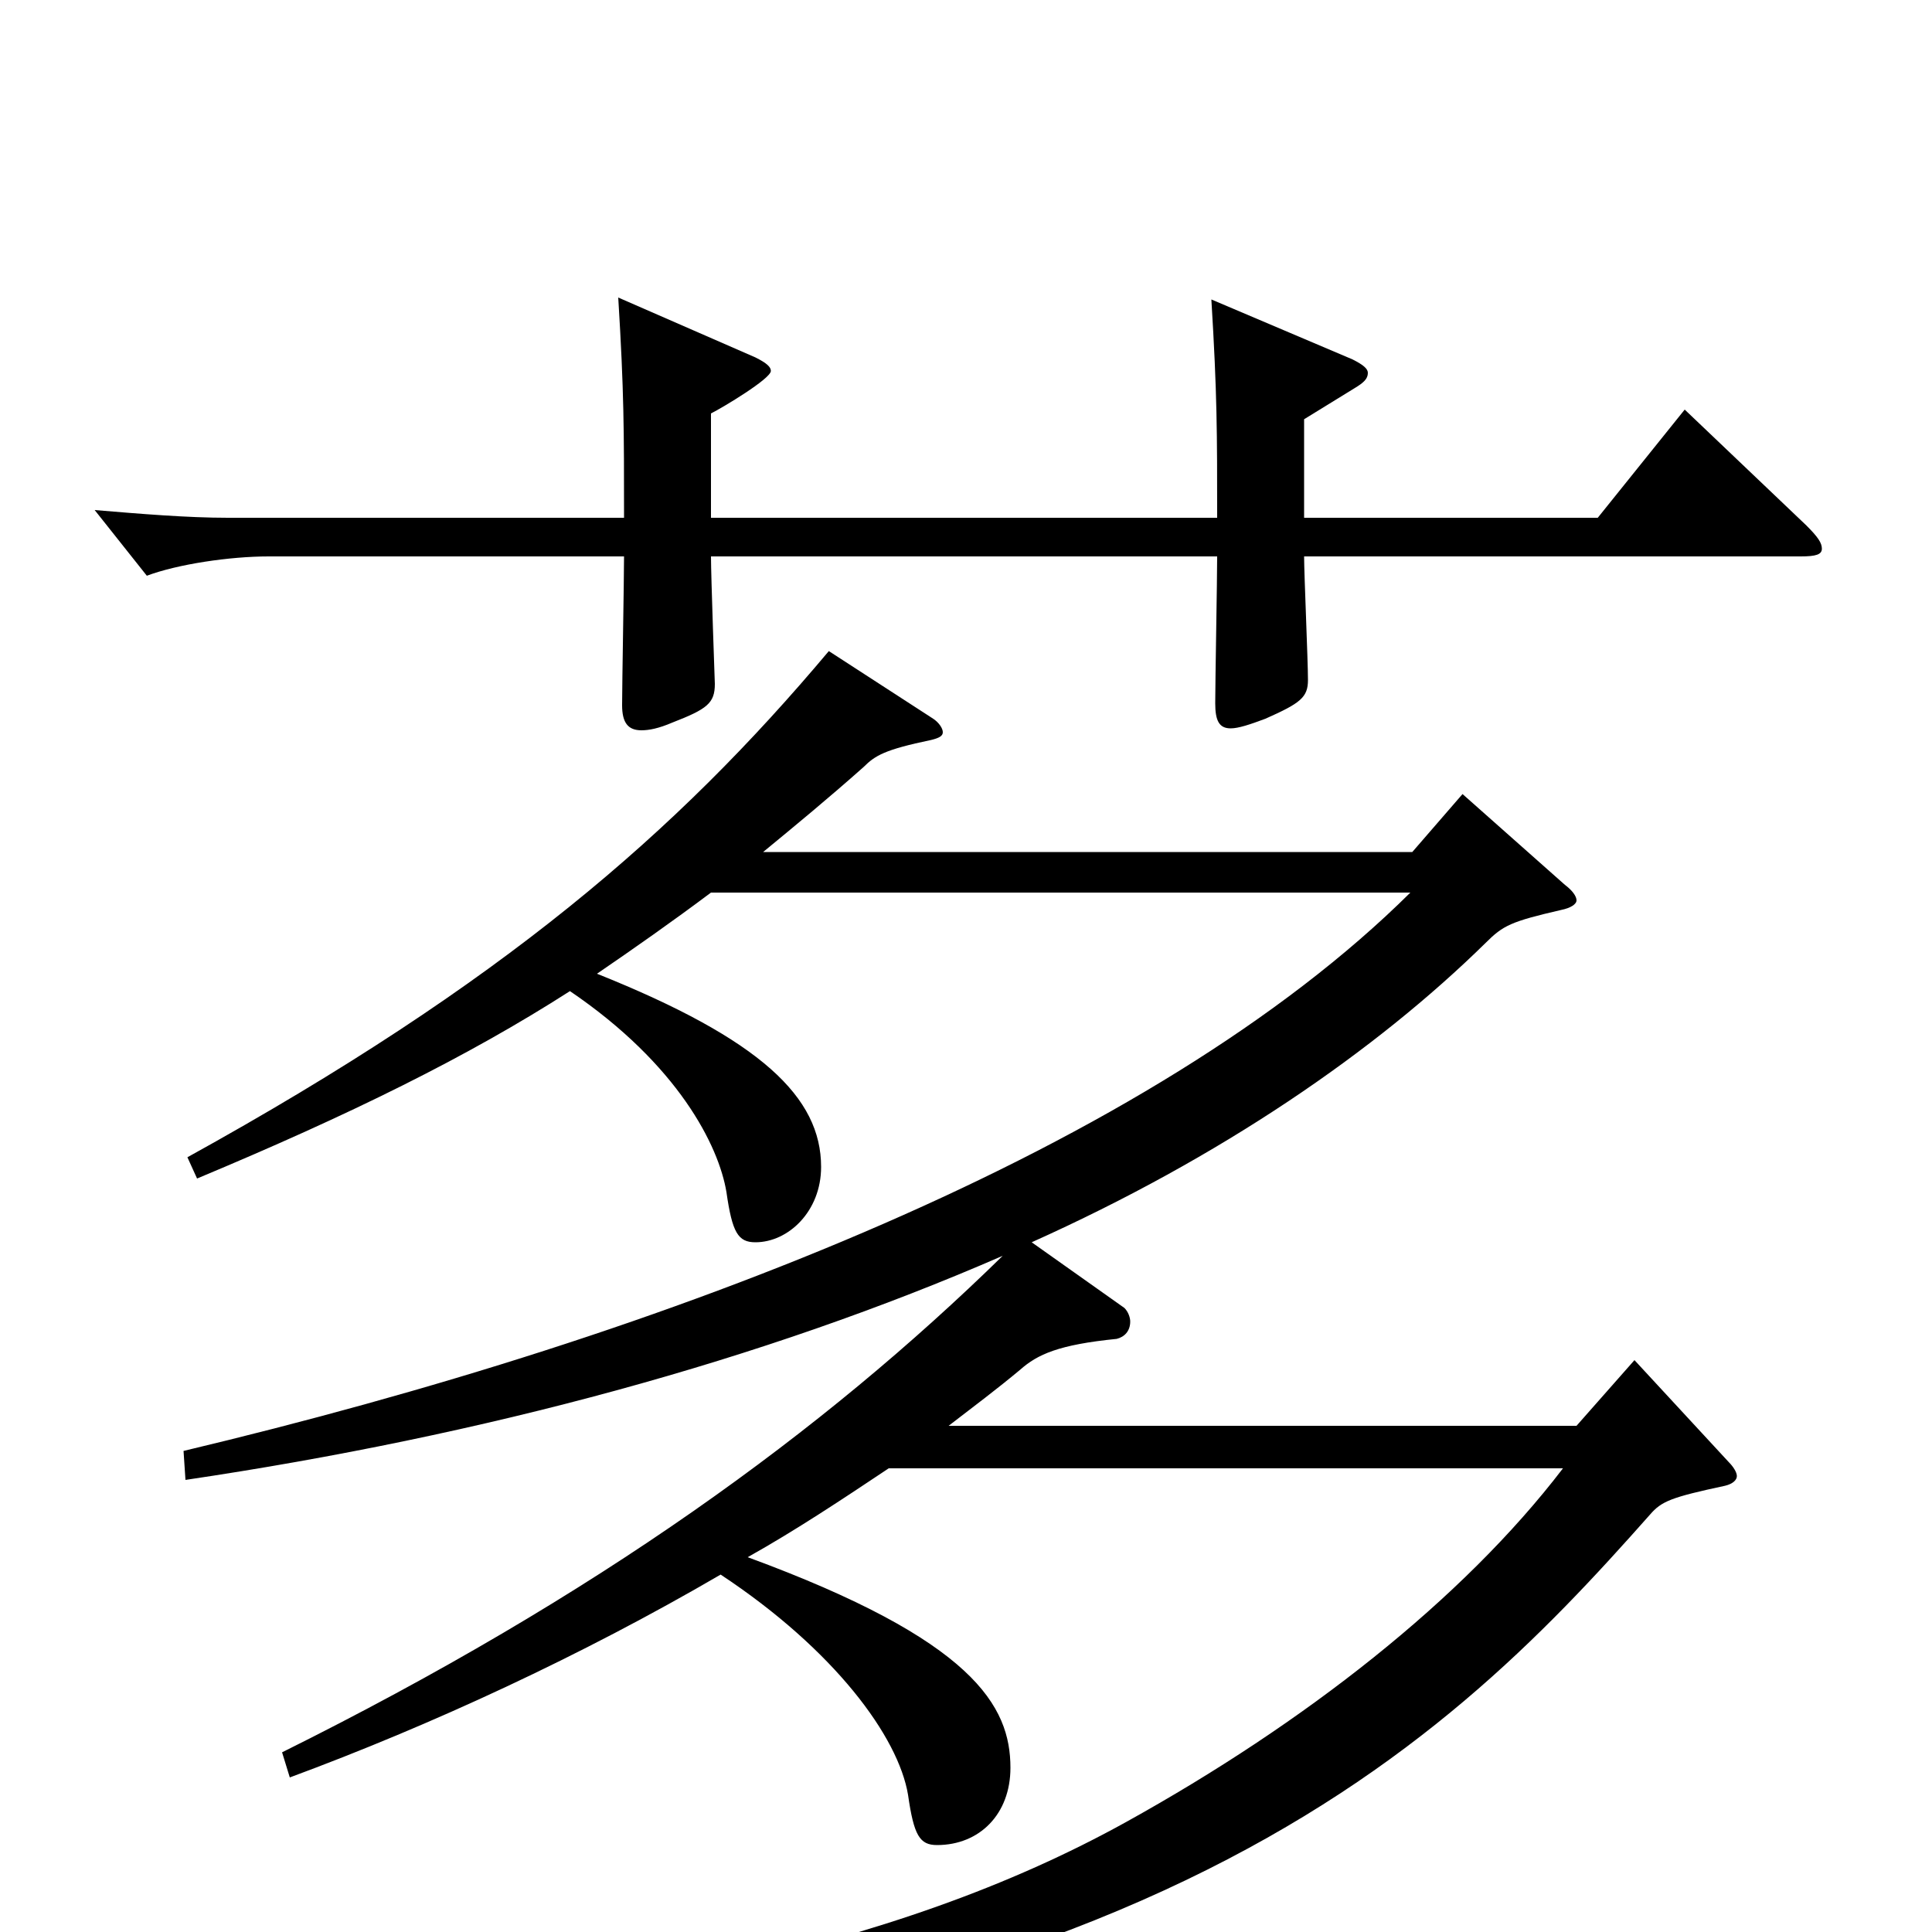 <svg xmlns="http://www.w3.org/2000/svg" viewBox="0 -1000 1000 1000">
	<path fill="#000000" d="M150 -80C223 -107 301 -143 373 -185C432 -146 465 -101 470 -71C473 -50 476 -45 485 -45C507 -45 523 -61 523 -85C523 -117 504 -151 387 -194C412 -208 436 -224 460 -240H809C757 -172 675 -108 583 -57C462 10 310 39 61 64L62 80C586 67 745 -93 854 -216C860 -223 865 -225 893 -231C897 -232 899 -234 899 -236C899 -238 897 -241 895 -243L846 -296L816 -262H491C504 -272 516 -281 528 -291C537 -299 548 -304 578 -307C582 -308 585 -311 585 -316C585 -318 584 -321 582 -323L534 -357C632 -401 712 -456 769 -512C778 -521 782 -523 808 -529C813 -530 816 -532 816 -534C816 -536 814 -539 810 -542L757 -589L731 -559H395C412 -573 429 -587 447 -603C453 -609 458 -612 482 -617C486 -618 488 -619 488 -621C488 -623 486 -626 483 -628L429 -663C350 -569 260 -491 97 -401L102 -390C181 -423 242 -453 295 -487C351 -449 372 -407 376 -383C379 -362 382 -357 391 -357C408 -357 425 -373 425 -396C425 -432 394 -462 309 -496C328 -509 348 -523 368 -538H730C597 -406 347 -309 95 -249L96 -234C251 -257 395 -296 519 -350C426 -259 309 -174 146 -93ZM368 -732V-786C374 -789 399 -804 399 -808C399 -810 397 -812 391 -815L320 -846C323 -797 323 -778 323 -732H118C97 -732 73 -734 49 -736L76 -702C92 -708 119 -712 139 -712H323C323 -700 322 -646 322 -635C322 -626 325 -622 332 -622C336 -622 341 -623 348 -626C366 -633 370 -636 370 -646C370 -646 368 -702 368 -712H630C630 -700 629 -647 629 -636C629 -627 631 -623 637 -623C641 -623 647 -625 655 -628C673 -636 677 -639 677 -648C677 -658 675 -703 675 -712H932C940 -712 943 -713 943 -716C943 -719 941 -722 935 -728L872 -788L827 -732H675V-783L701 -799C706 -802 708 -804 708 -807C708 -809 706 -811 700 -814L627 -845C630 -796 630 -776 630 -732Z"/>
</svg>